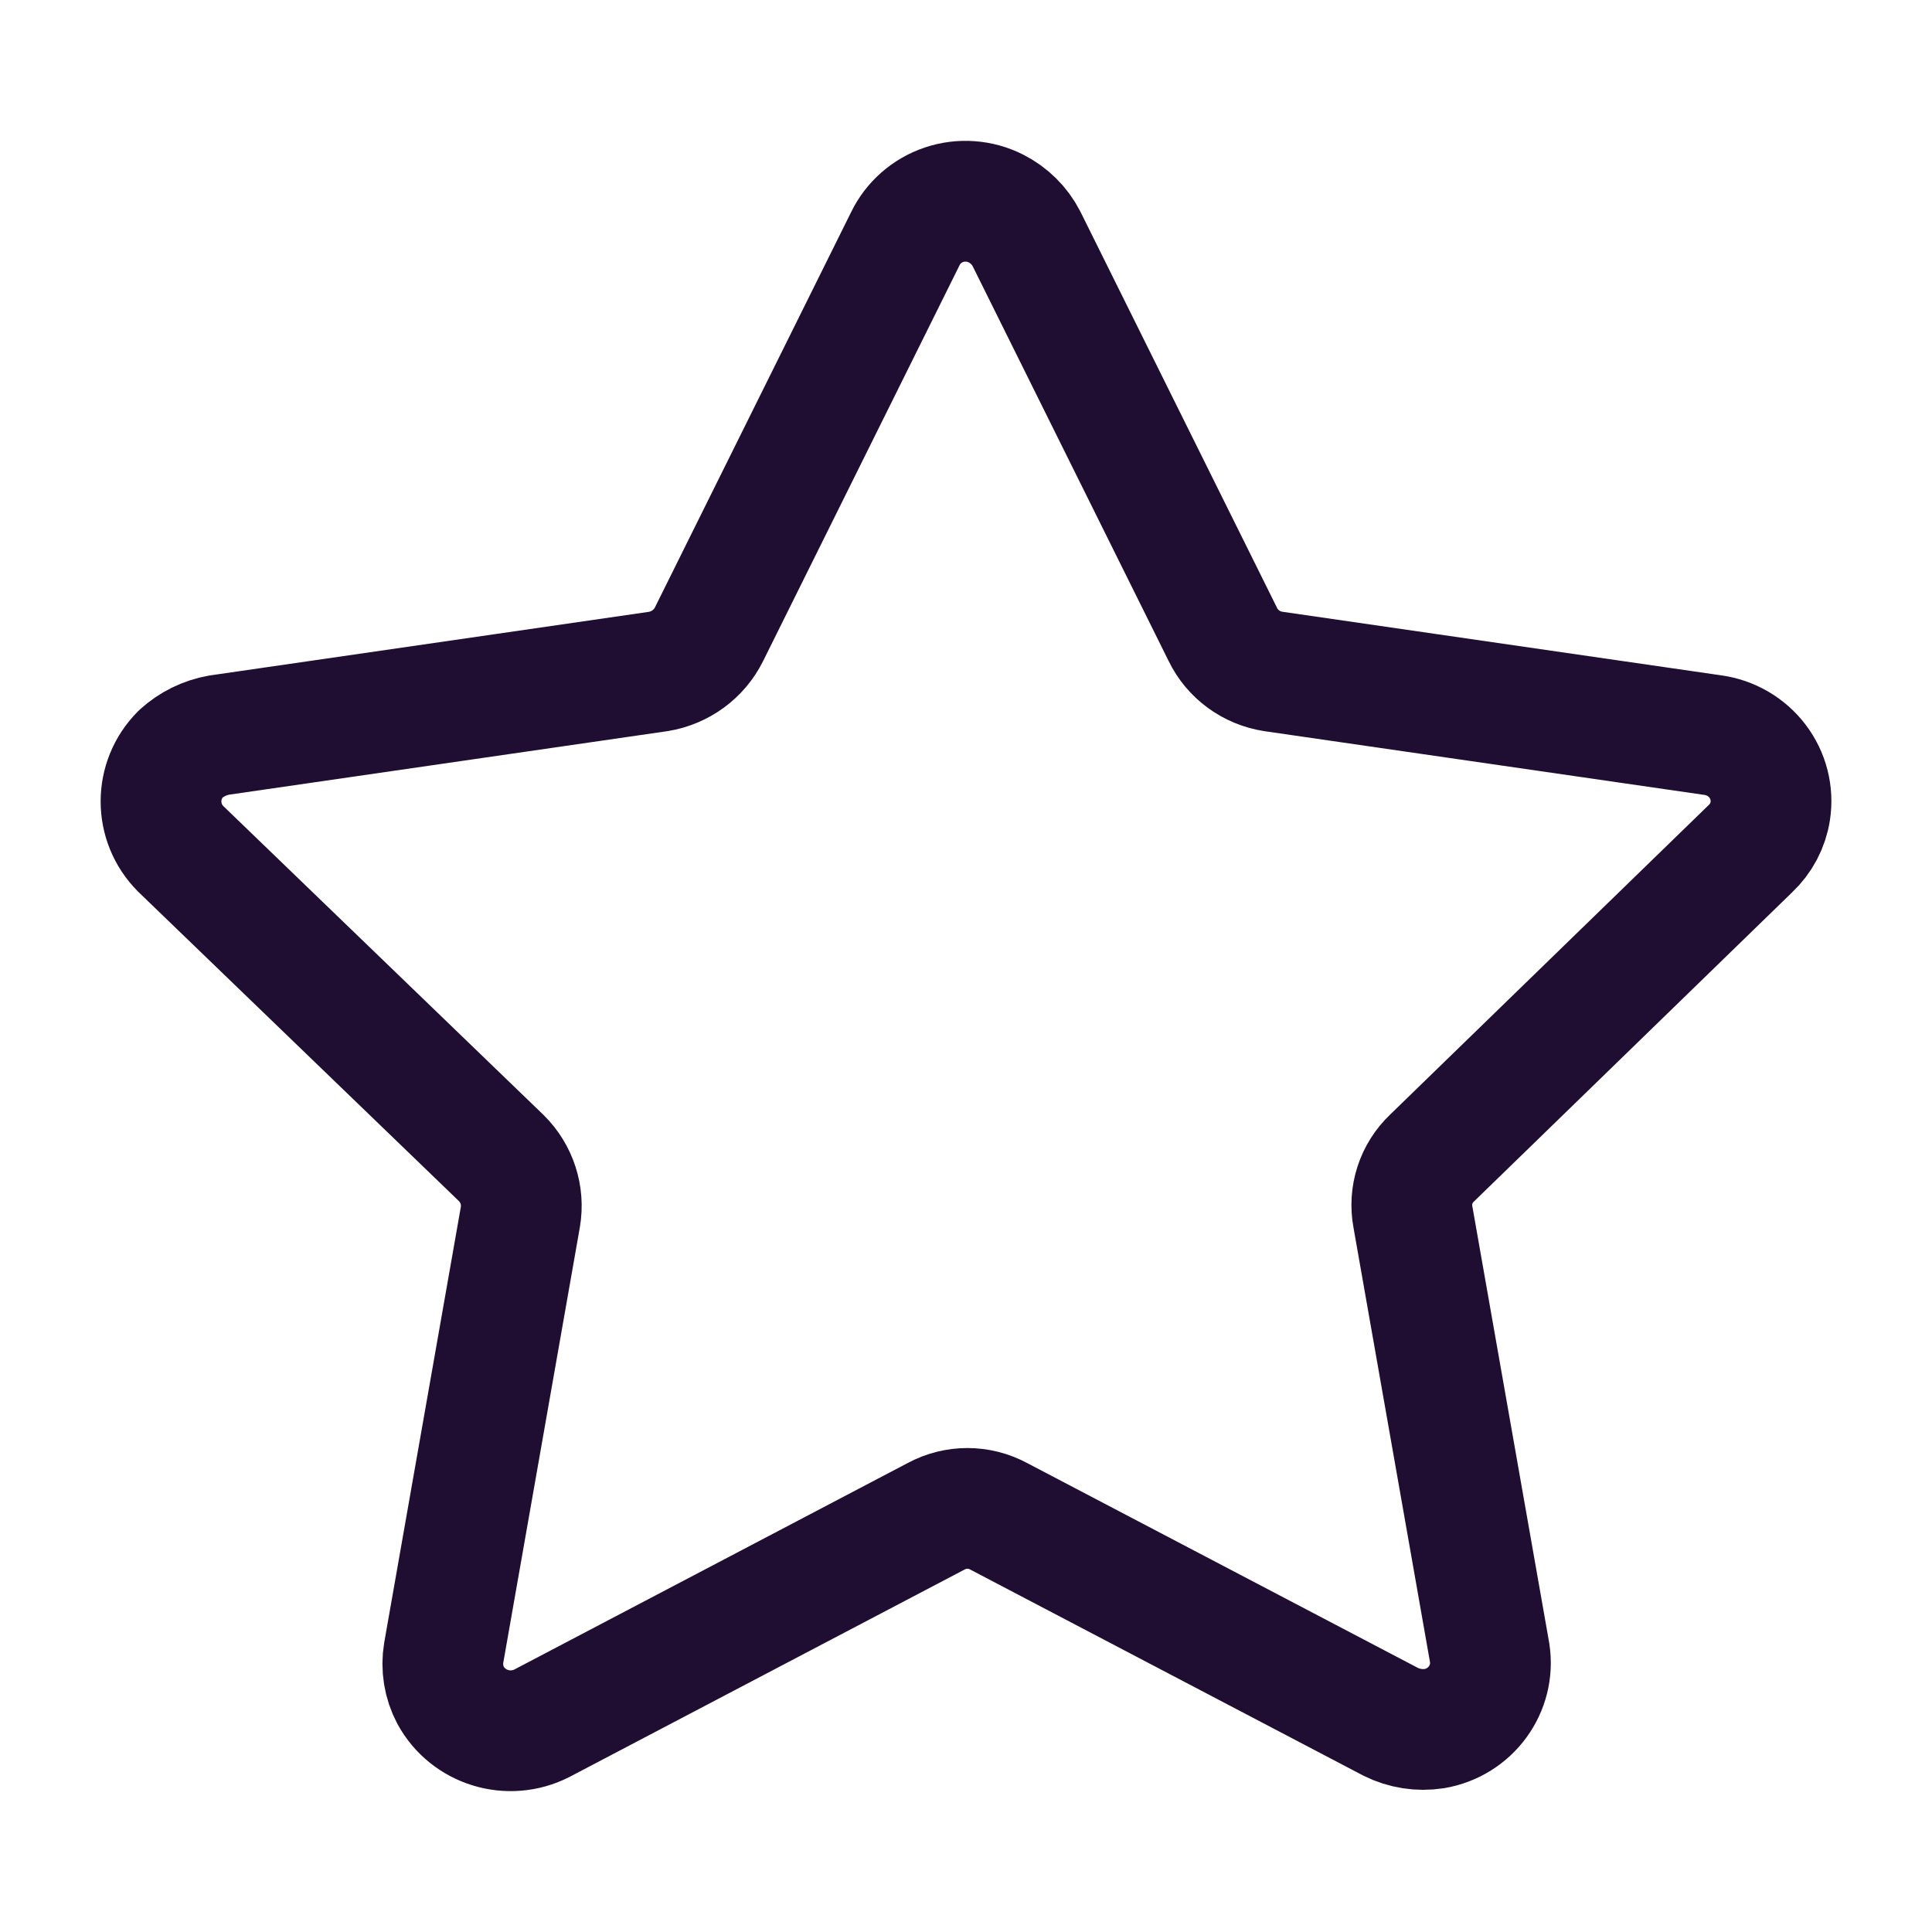<?xml version="1.0" encoding="UTF-8"?>
<svg width="24px" height="24px" viewBox="0 0 24 24" version="1.1" xmlns="http://www.w3.org/2000/svg" xmlns:xlink="http://www.w3.org/1999/xlink">
    <!-- Generator: Sketch 64 (93537) - https://sketch.com -->
    <title>@1xIconly/Two-tone/Star</title>
    <desc>Created with Sketch.</desc>
    <g id="Iconly/Two-tone/Star" stroke="none" stroke-width="1" fill="none" fill-rule="evenodd" stroke-linecap="round" stroke-linejoin="round">
        <g id="Star" transform="translate(2, 2.5)" stroke="#200E32" stroke-width="1.5">
            <path d="M10.751,0.466 L13.19,5.38 C13.309,5.627 13.545,5.799 13.818,5.841 L19.277,6.632 C19.498,6.662 19.698,6.779 19.832,6.955 C19.967,7.132 20.024,7.355 19.991,7.573 C19.964,7.753 19.876,7.919 19.743,8.044 L15.79,11.885 C15.59,12.074 15.501,12.35 15.552,12.619 L16.505,18.032 C16.574,18.478 16.269,18.896 15.819,18.973 C15.633,19.002 15.443,18.972 15.276,18.889 L10.408,16.337 C10.165,16.205 9.87,16.205 9.627,16.337 L4.731,18.907 C4.32,19.116 3.816,18.961 3.597,18.559 C3.512,18.397 3.482,18.212 3.512,18.032 L4.464,12.619 C4.51,12.351 4.421,12.077 4.226,11.885 L0.244,8.044 C-0.081,7.718 -0.081,7.193 0.244,6.867 C0.377,6.746 0.542,6.664 0.721,6.632 L6.179,5.841 C6.451,5.796 6.685,5.625 6.807,5.38 L9.246,0.466 C9.342,0.267 9.516,0.114 9.728,0.043 C9.939,-0.028 10.171,-0.011 10.37,0.089 C10.534,0.172 10.668,0.304 10.751,0.466 Z"></path>
        </g>
    </g>
</svg>